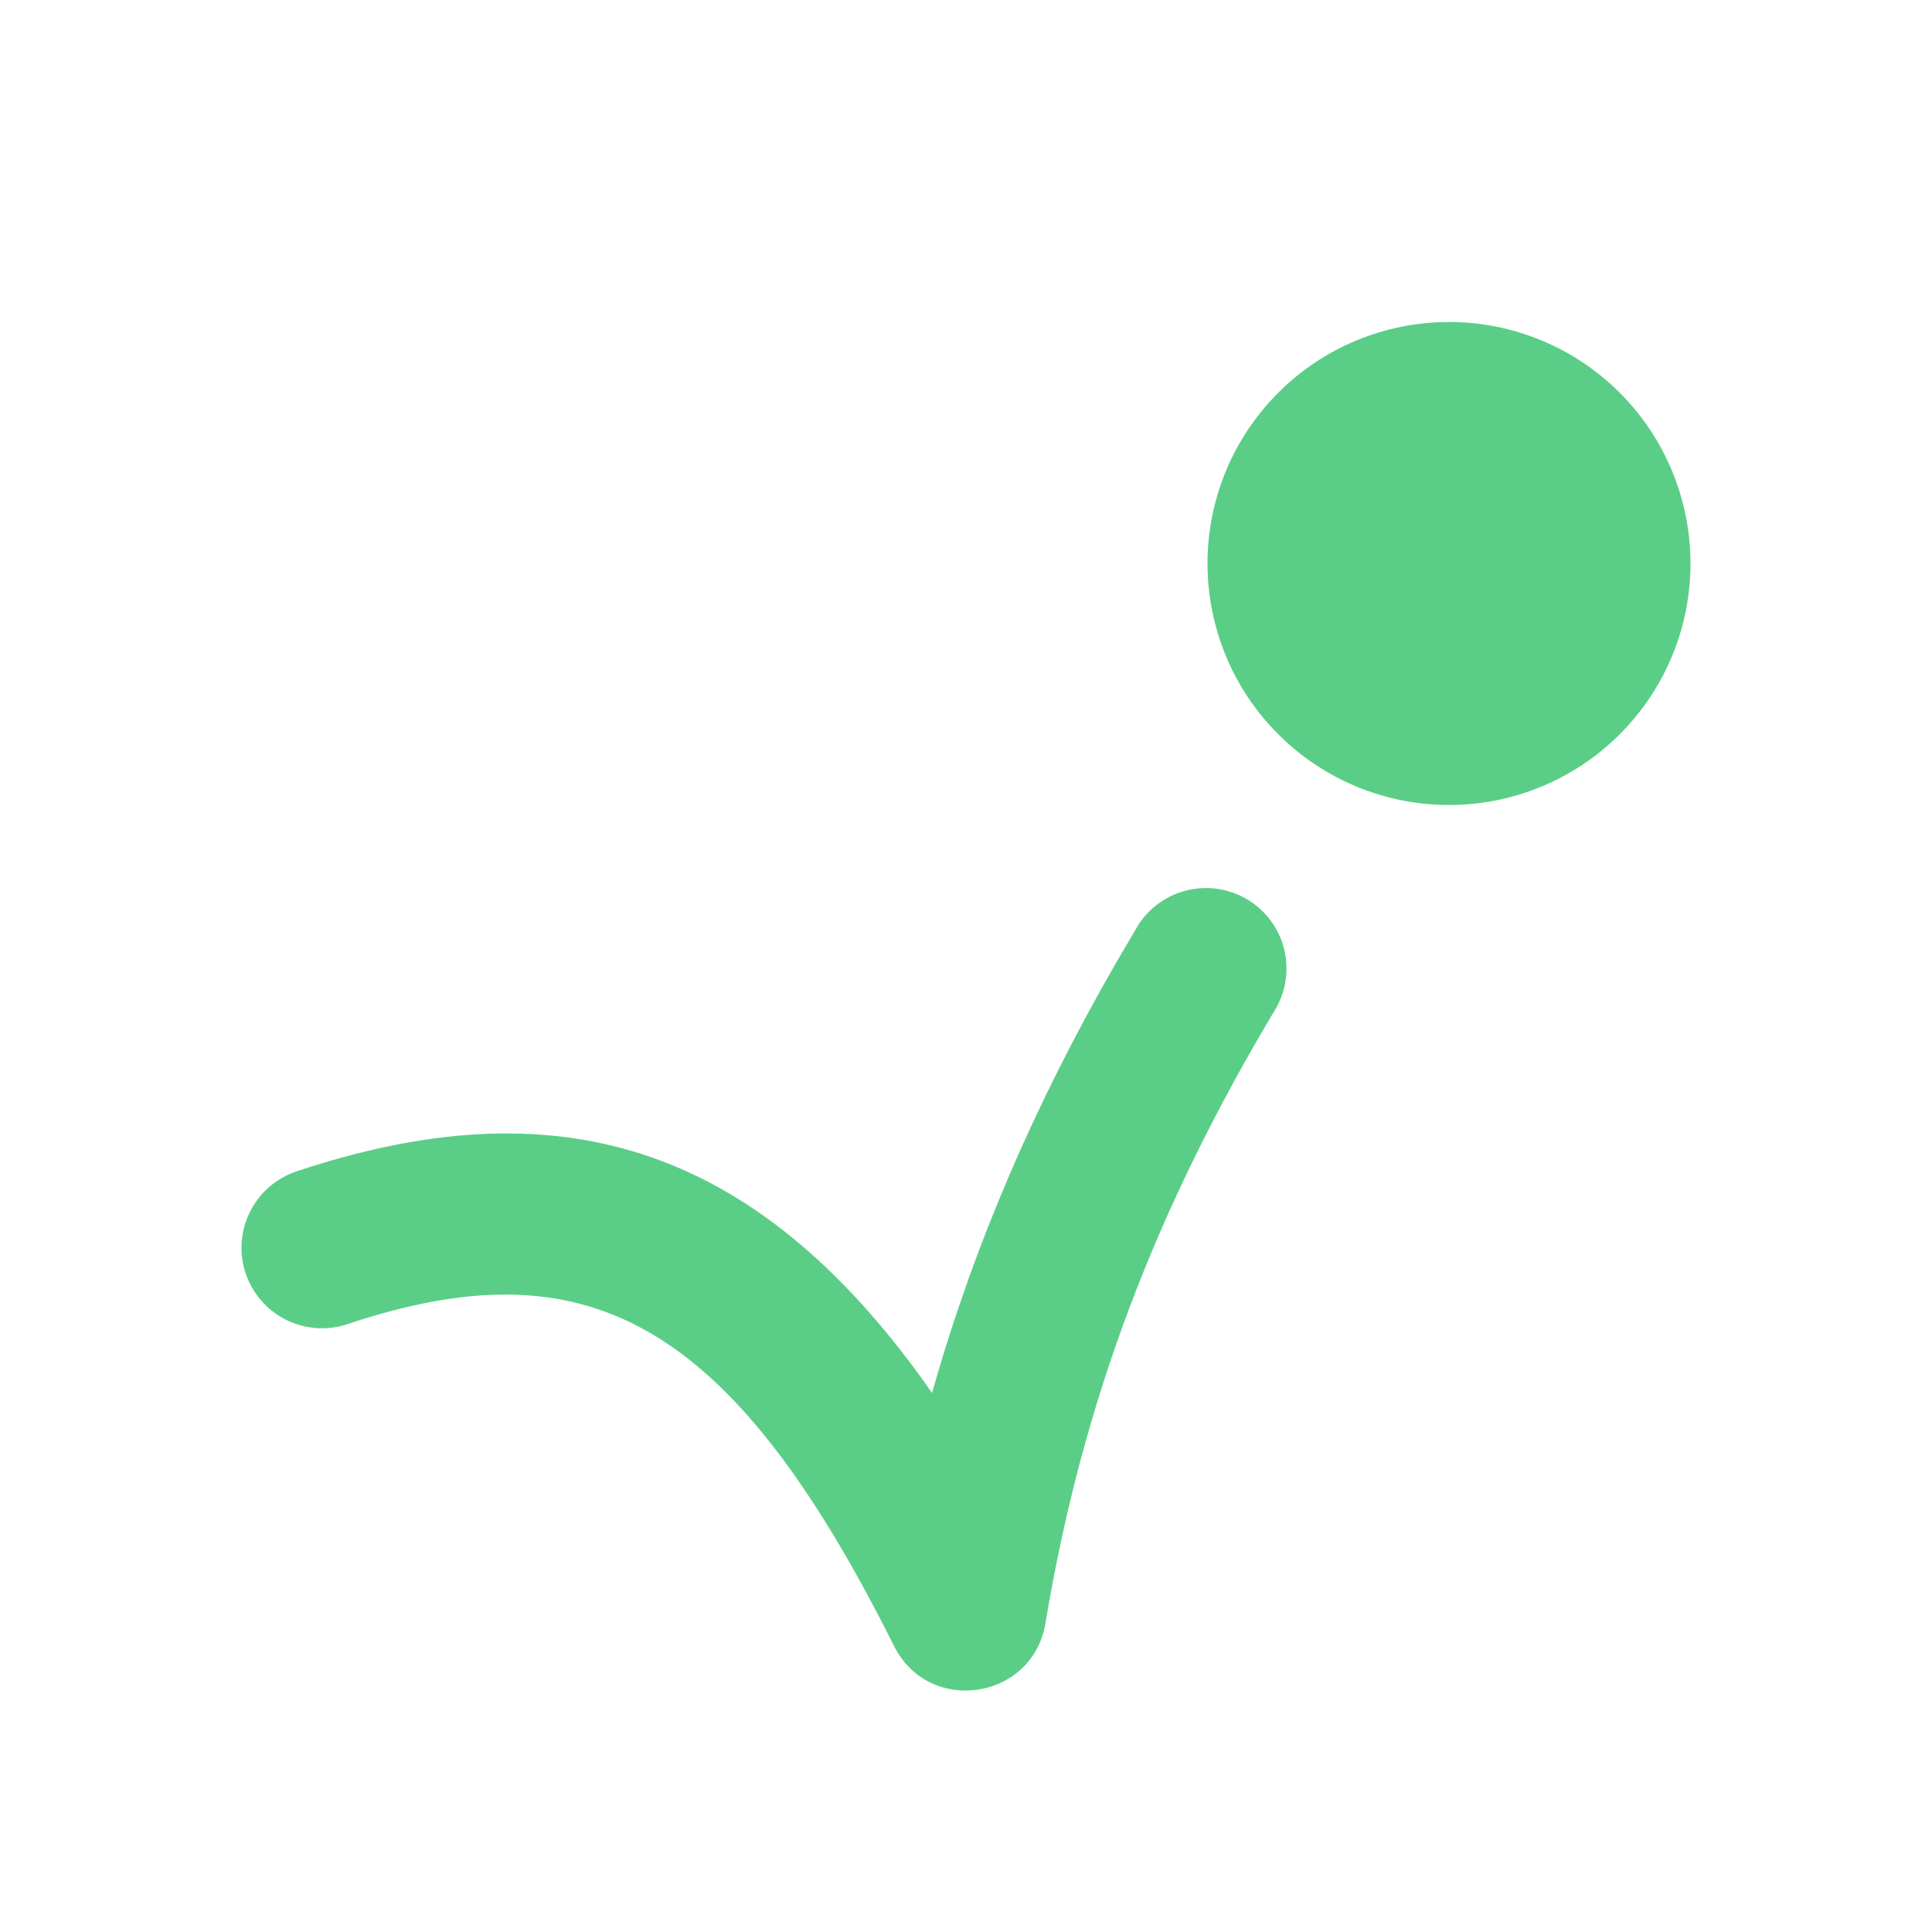 <svg width="24" height="24" viewBox="0 0 24 24" fill="none" xmlns="http://www.w3.org/2000/svg"><g clip-path="url(#clip0_40_5401)"><path d="M14.143 11.486C14.284 11.269 14.504 11.116 14.757 11.057C15.009 10.999 15.274 11.041 15.496 11.174C15.718 11.307 15.879 11.521 15.947 11.771C16.014 12.021 15.982 12.287 15.857 12.514C14.355 15.019 13.447 17.404 12.987 20.164C12.827 21.12 11.539 21.314 11.106 20.447C9.046 16.327 7.248 15.471 4.316 16.449C4.192 16.491 4.06 16.507 3.929 16.498C3.798 16.488 3.67 16.453 3.553 16.395C3.315 16.276 3.135 16.068 3.051 15.816C2.967 15.565 2.987 15.29 3.106 15.053C3.224 14.815 3.433 14.635 3.684 14.551C6.884 13.484 9.34 14.178 11.487 17.174L11.578 17.304L11.589 17.264C12.111 15.436 12.856 13.714 13.862 11.964L14.143 11.486Z" fill="#5ACE86"/><path d="M18 4C17.606 4 17.216 4.078 16.852 4.228C16.488 4.379 16.157 4.6 15.879 4.879C15.6 5.157 15.379 5.488 15.228 5.852C15.078 6.216 15 6.606 15 7C15 7.394 15.078 7.784 15.228 8.148C15.379 8.512 15.6 8.843 15.879 9.121C16.157 9.4 16.488 9.621 16.852 9.772C17.216 9.922 17.606 10 18 10C18.796 10 19.559 9.684 20.121 9.121C20.684 8.559 21 7.796 21 7C21 6.204 20.684 5.441 20.121 4.879C19.559 4.316 18.796 4 18 4Z" fill="#5ACE86"/></g><defs><clipPath id="clip0_40_5401"><rect width="24" height="24" fill="white"/></clipPath></defs></svg>